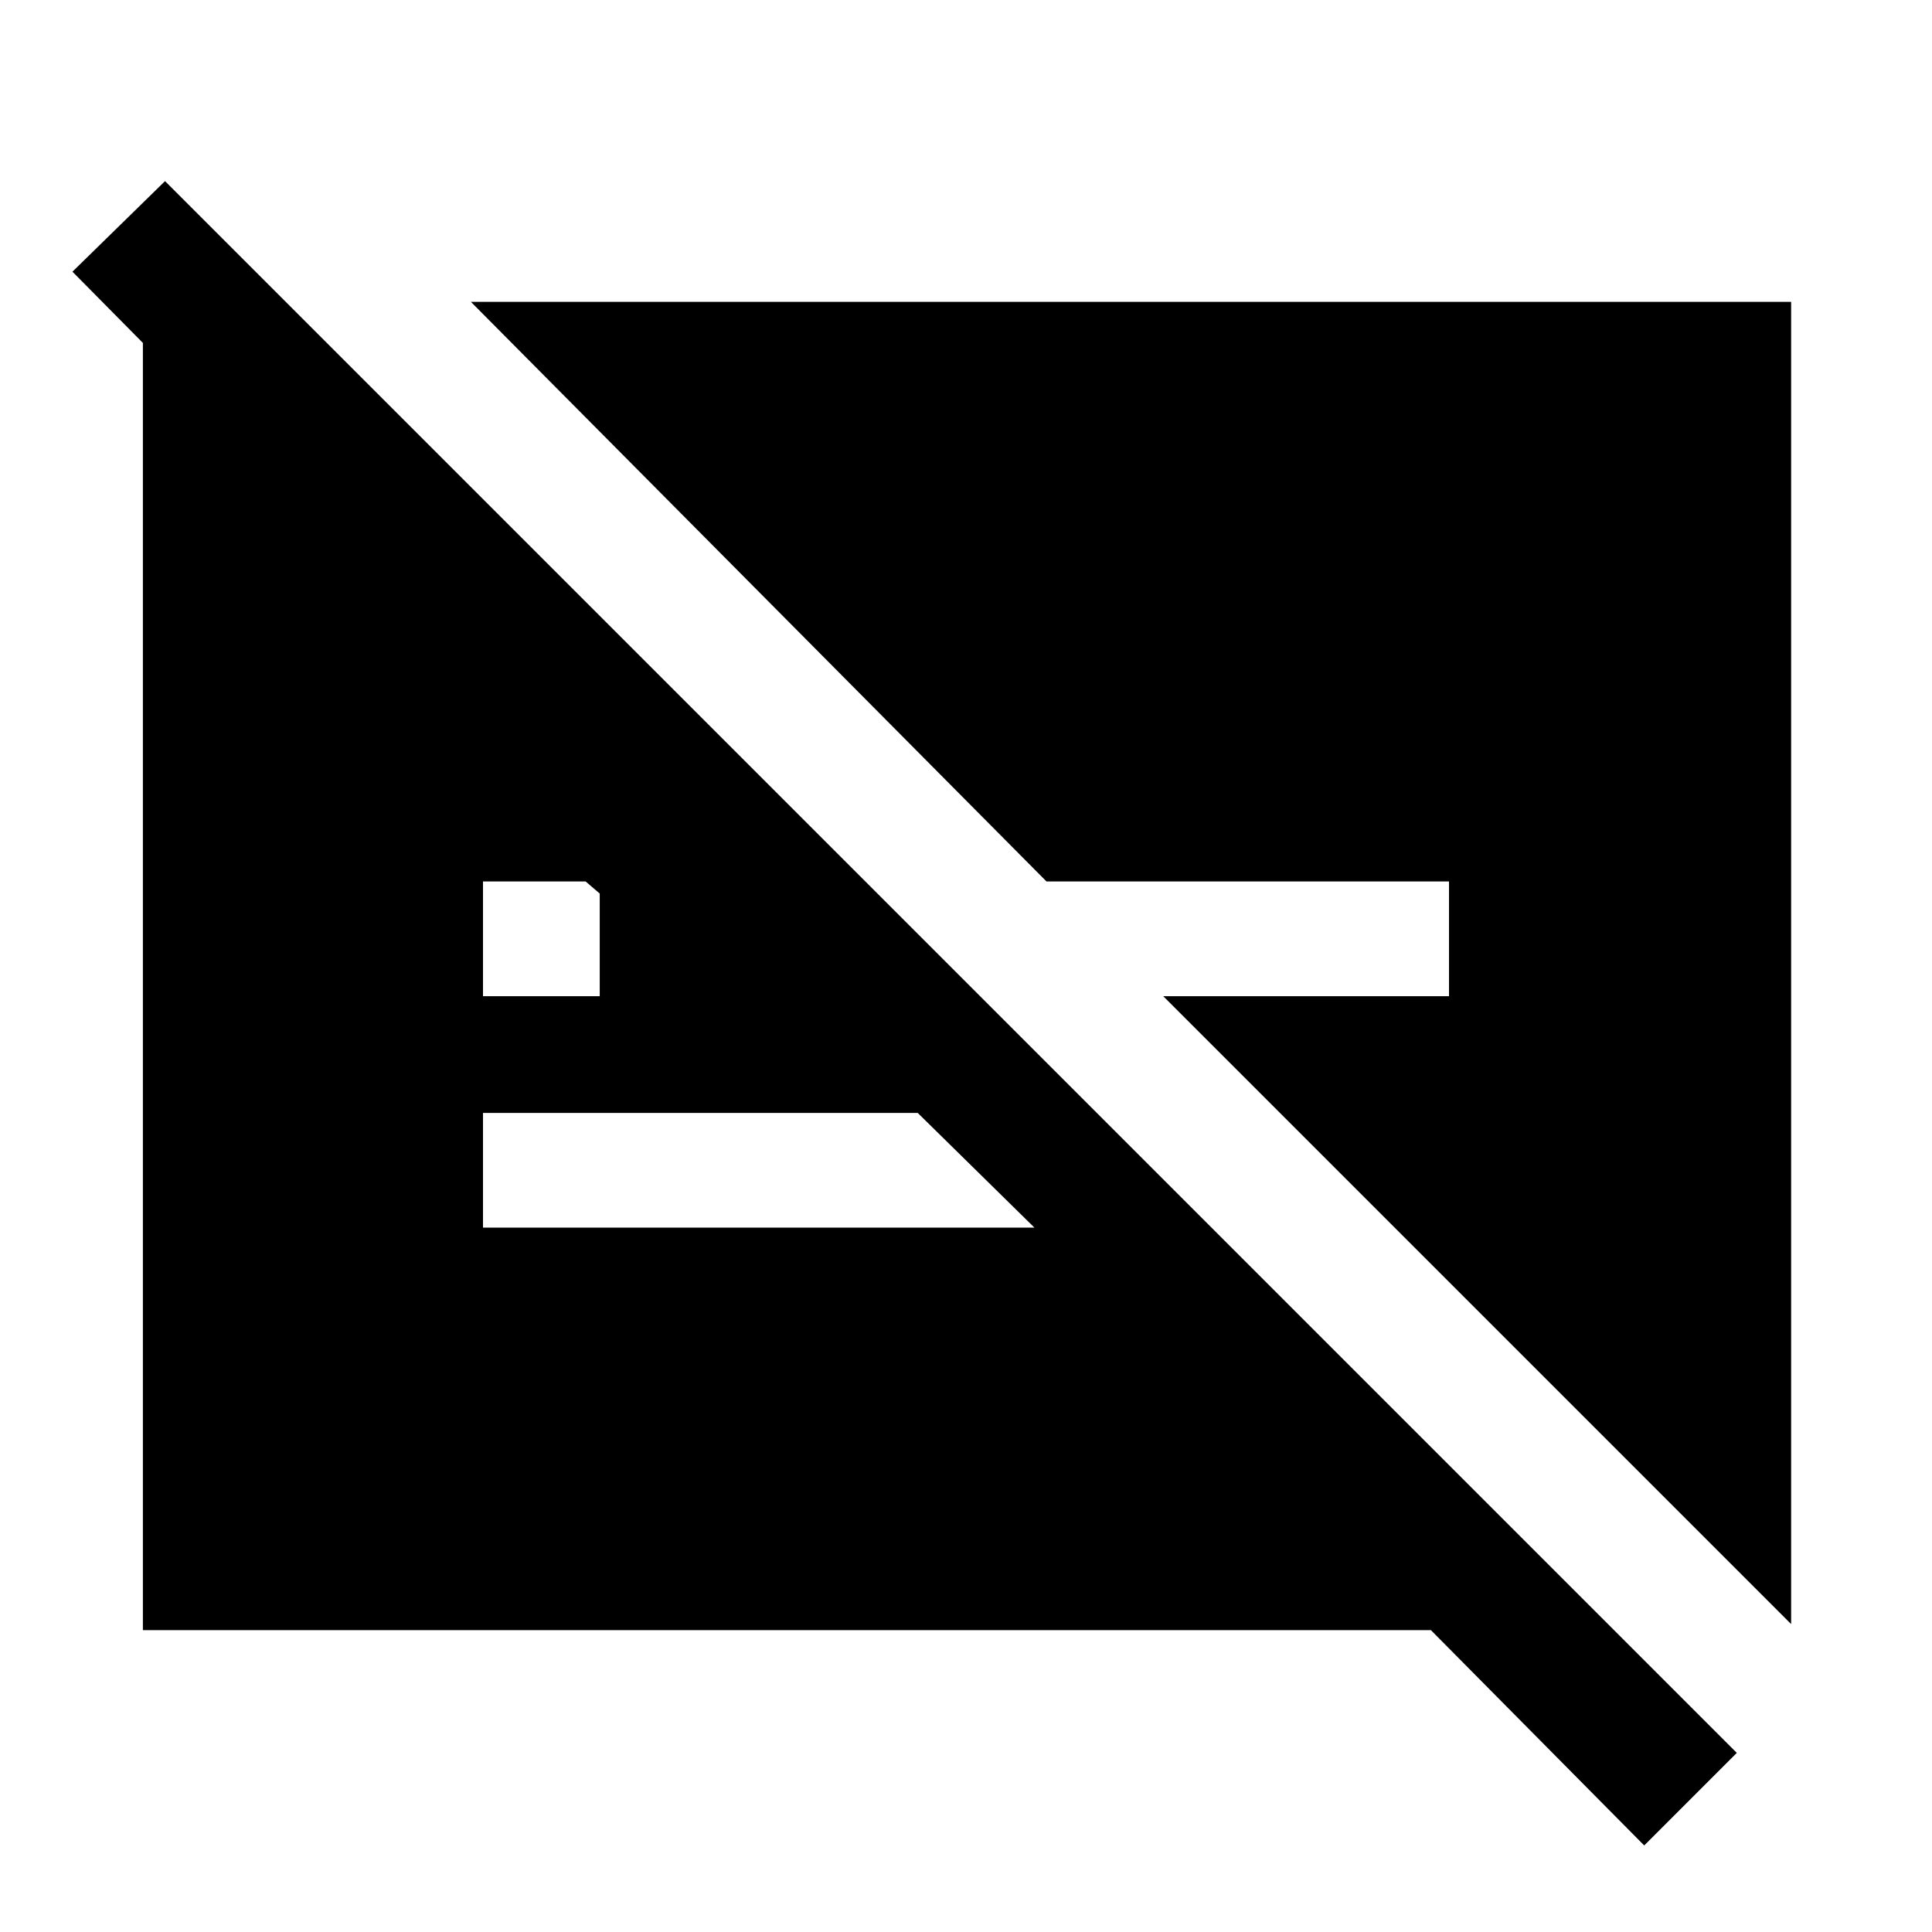 <svg xmlns="http://www.w3.org/2000/svg" height="48" width="48"><path d="M36 21.9H26L11.7 7.5h32.8v32.85l-15.6-15.6H36Zm4.85 23.95-5.3-5.35h-32V7.75H6.2v3.45L1.8 6.75 4.1 4.5l39.05 39.05ZM22.8 27.65H12v2.85h13.7ZM12 24.75h2.9V22.2l-.35-.3H12Z"/></svg>